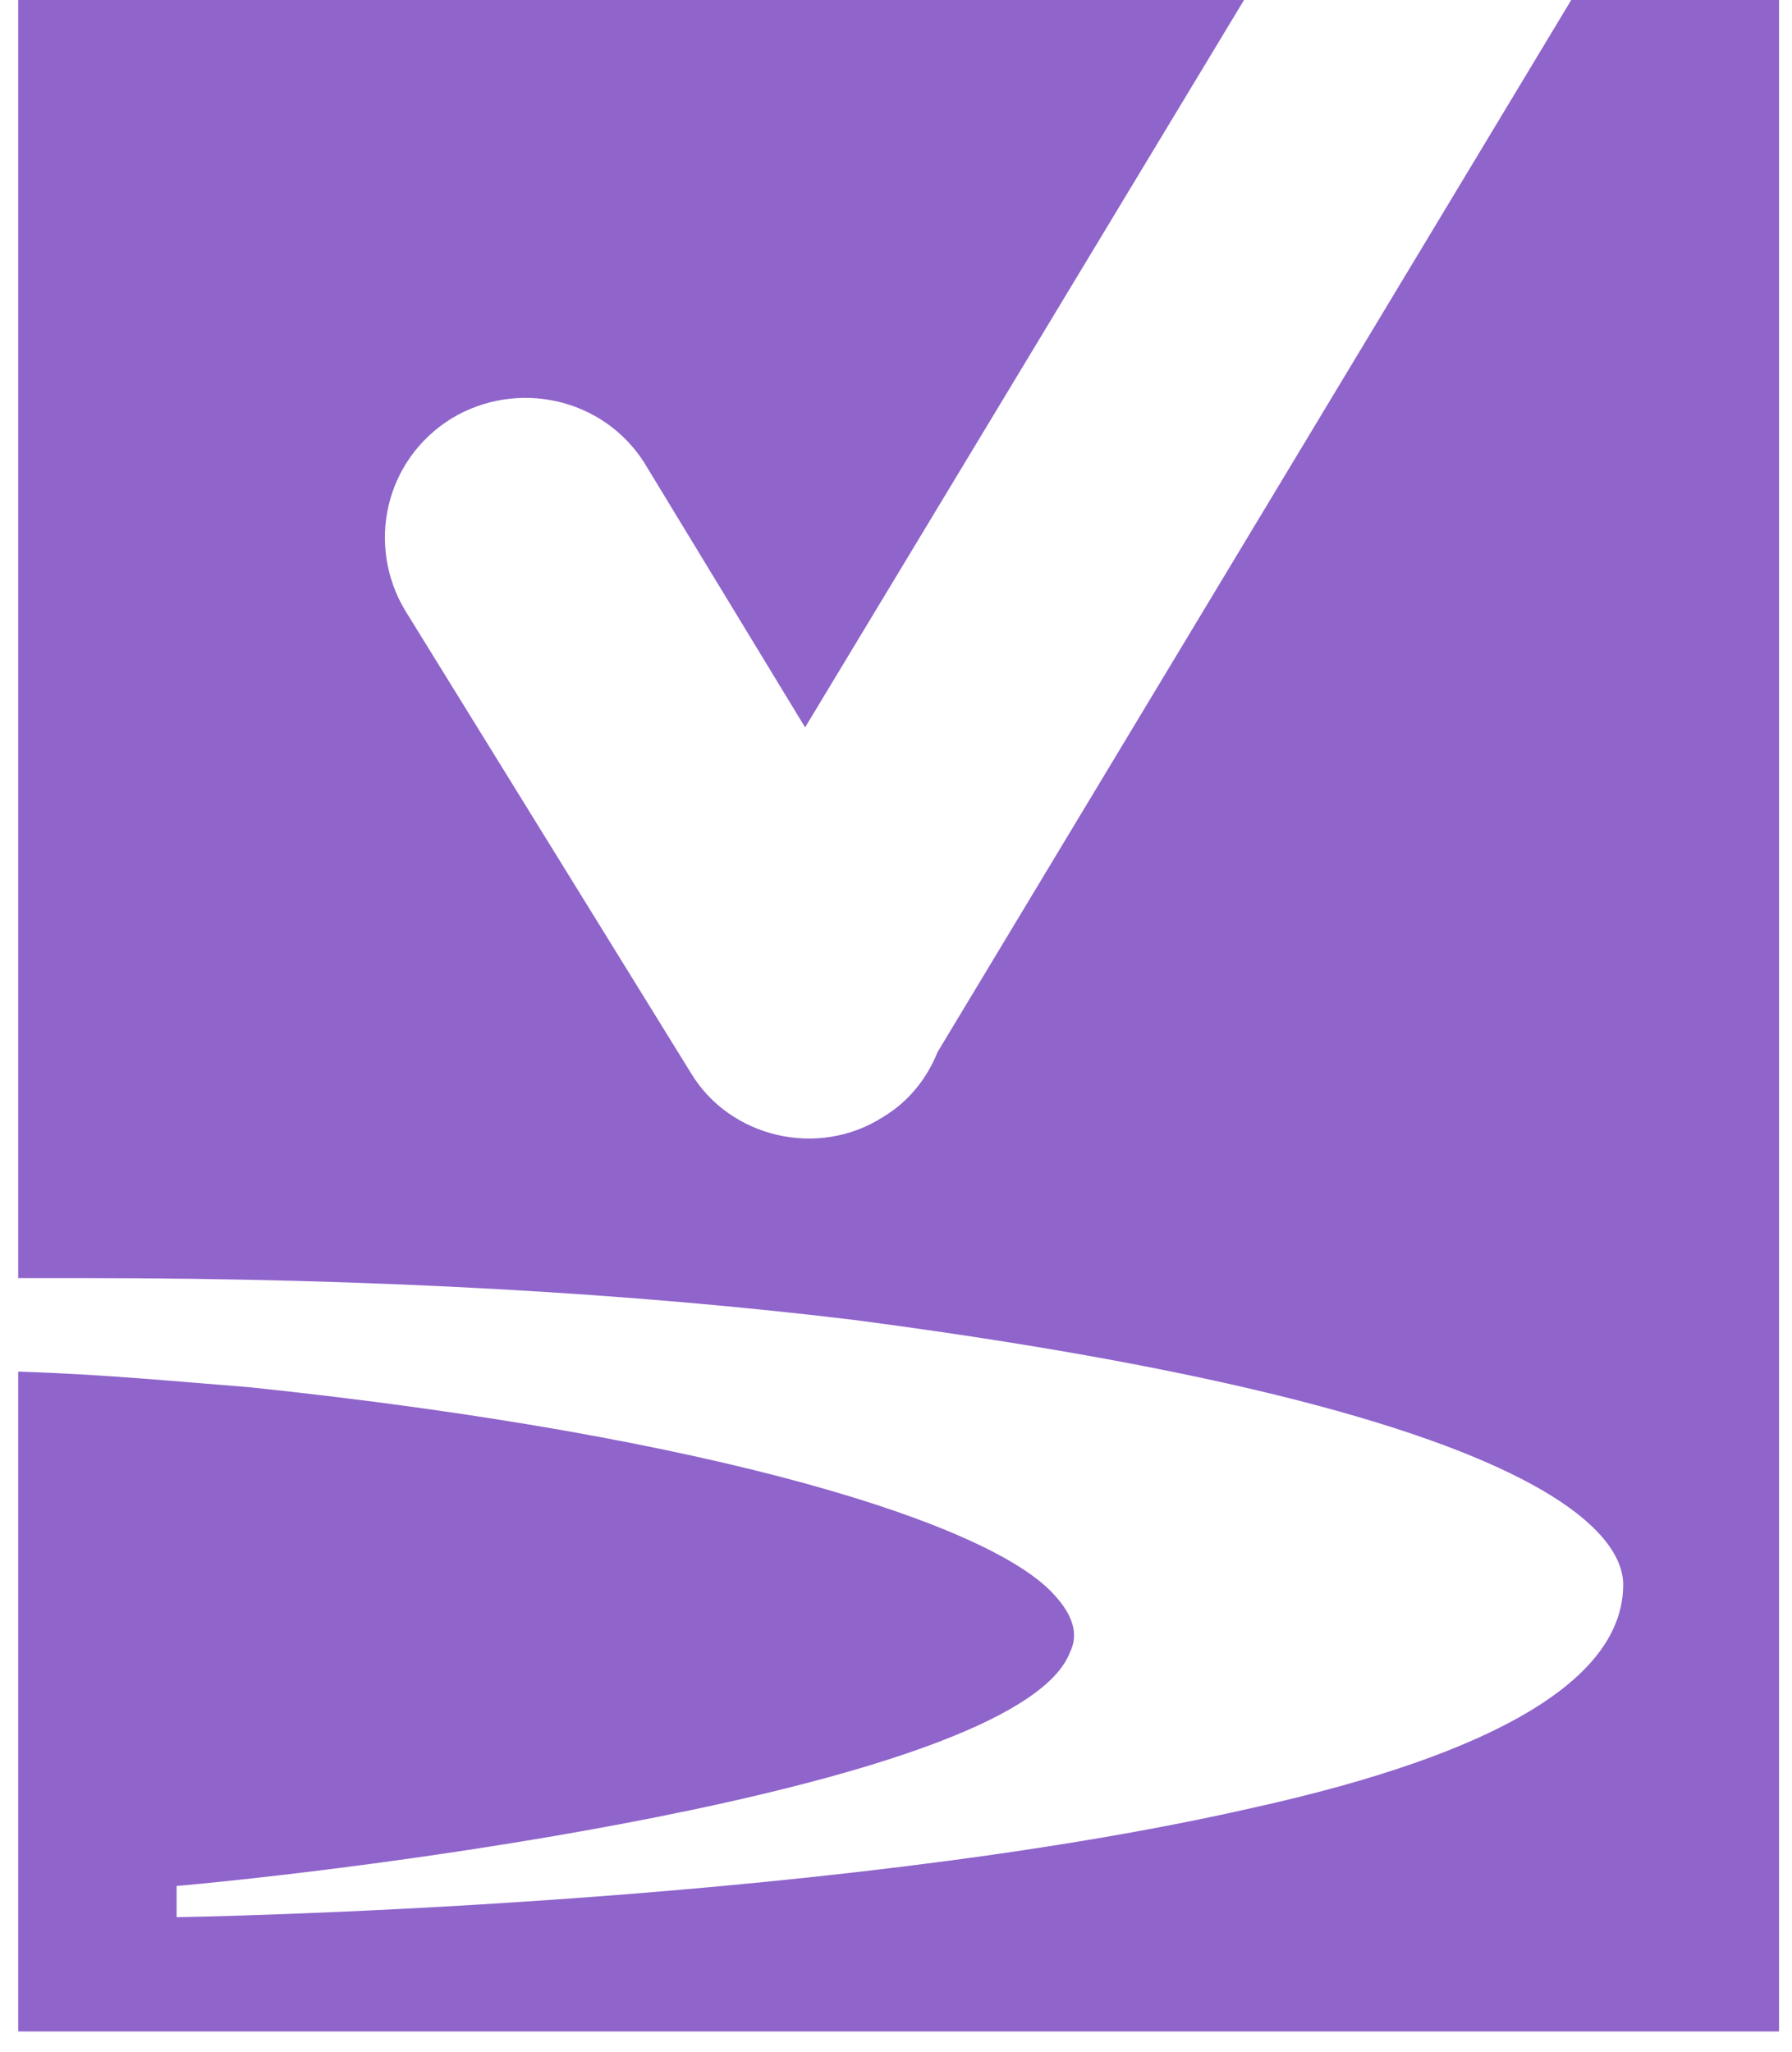 <svg version="1.2" xmlns="http://www.w3.org/2000/svg" viewBox="0 0 69 79" width="69" height="79"><style>.a{fill:#8f64cb}</style><path class="a" d="m60.5 0l-24.4 40.5c-0.4 1-1.1 1.9-2.1 2.5-2.5 1.6-5.9 0.8-7.4-1.7l-11-17.8c-1.5-2.5-0.8-5.8 1.8-7.4 2.5-1.5 5.8-0.8 7.4 1.7l6.2 10.2 16.9-28h-47.2v49.2q1.2 0 2.5 0c11.4 0 21.3 0.6 29.6 1.6 26.8 3.5 29.7 8.3 29.7 10.2 0 3.6-4.8 6.5-14.3 8.6-16.7 3.8-41.1 4.2-41.4 4.2v-1.2c8.9-0.8 32.5-4 34.4-9q0.5-1-0.6-2.2c-2.4-2.7-12.9-6.1-31-8-2.6-0.2-5.6-0.5-8.9-0.6v25.4h67.8v-78.2z"/></svg>